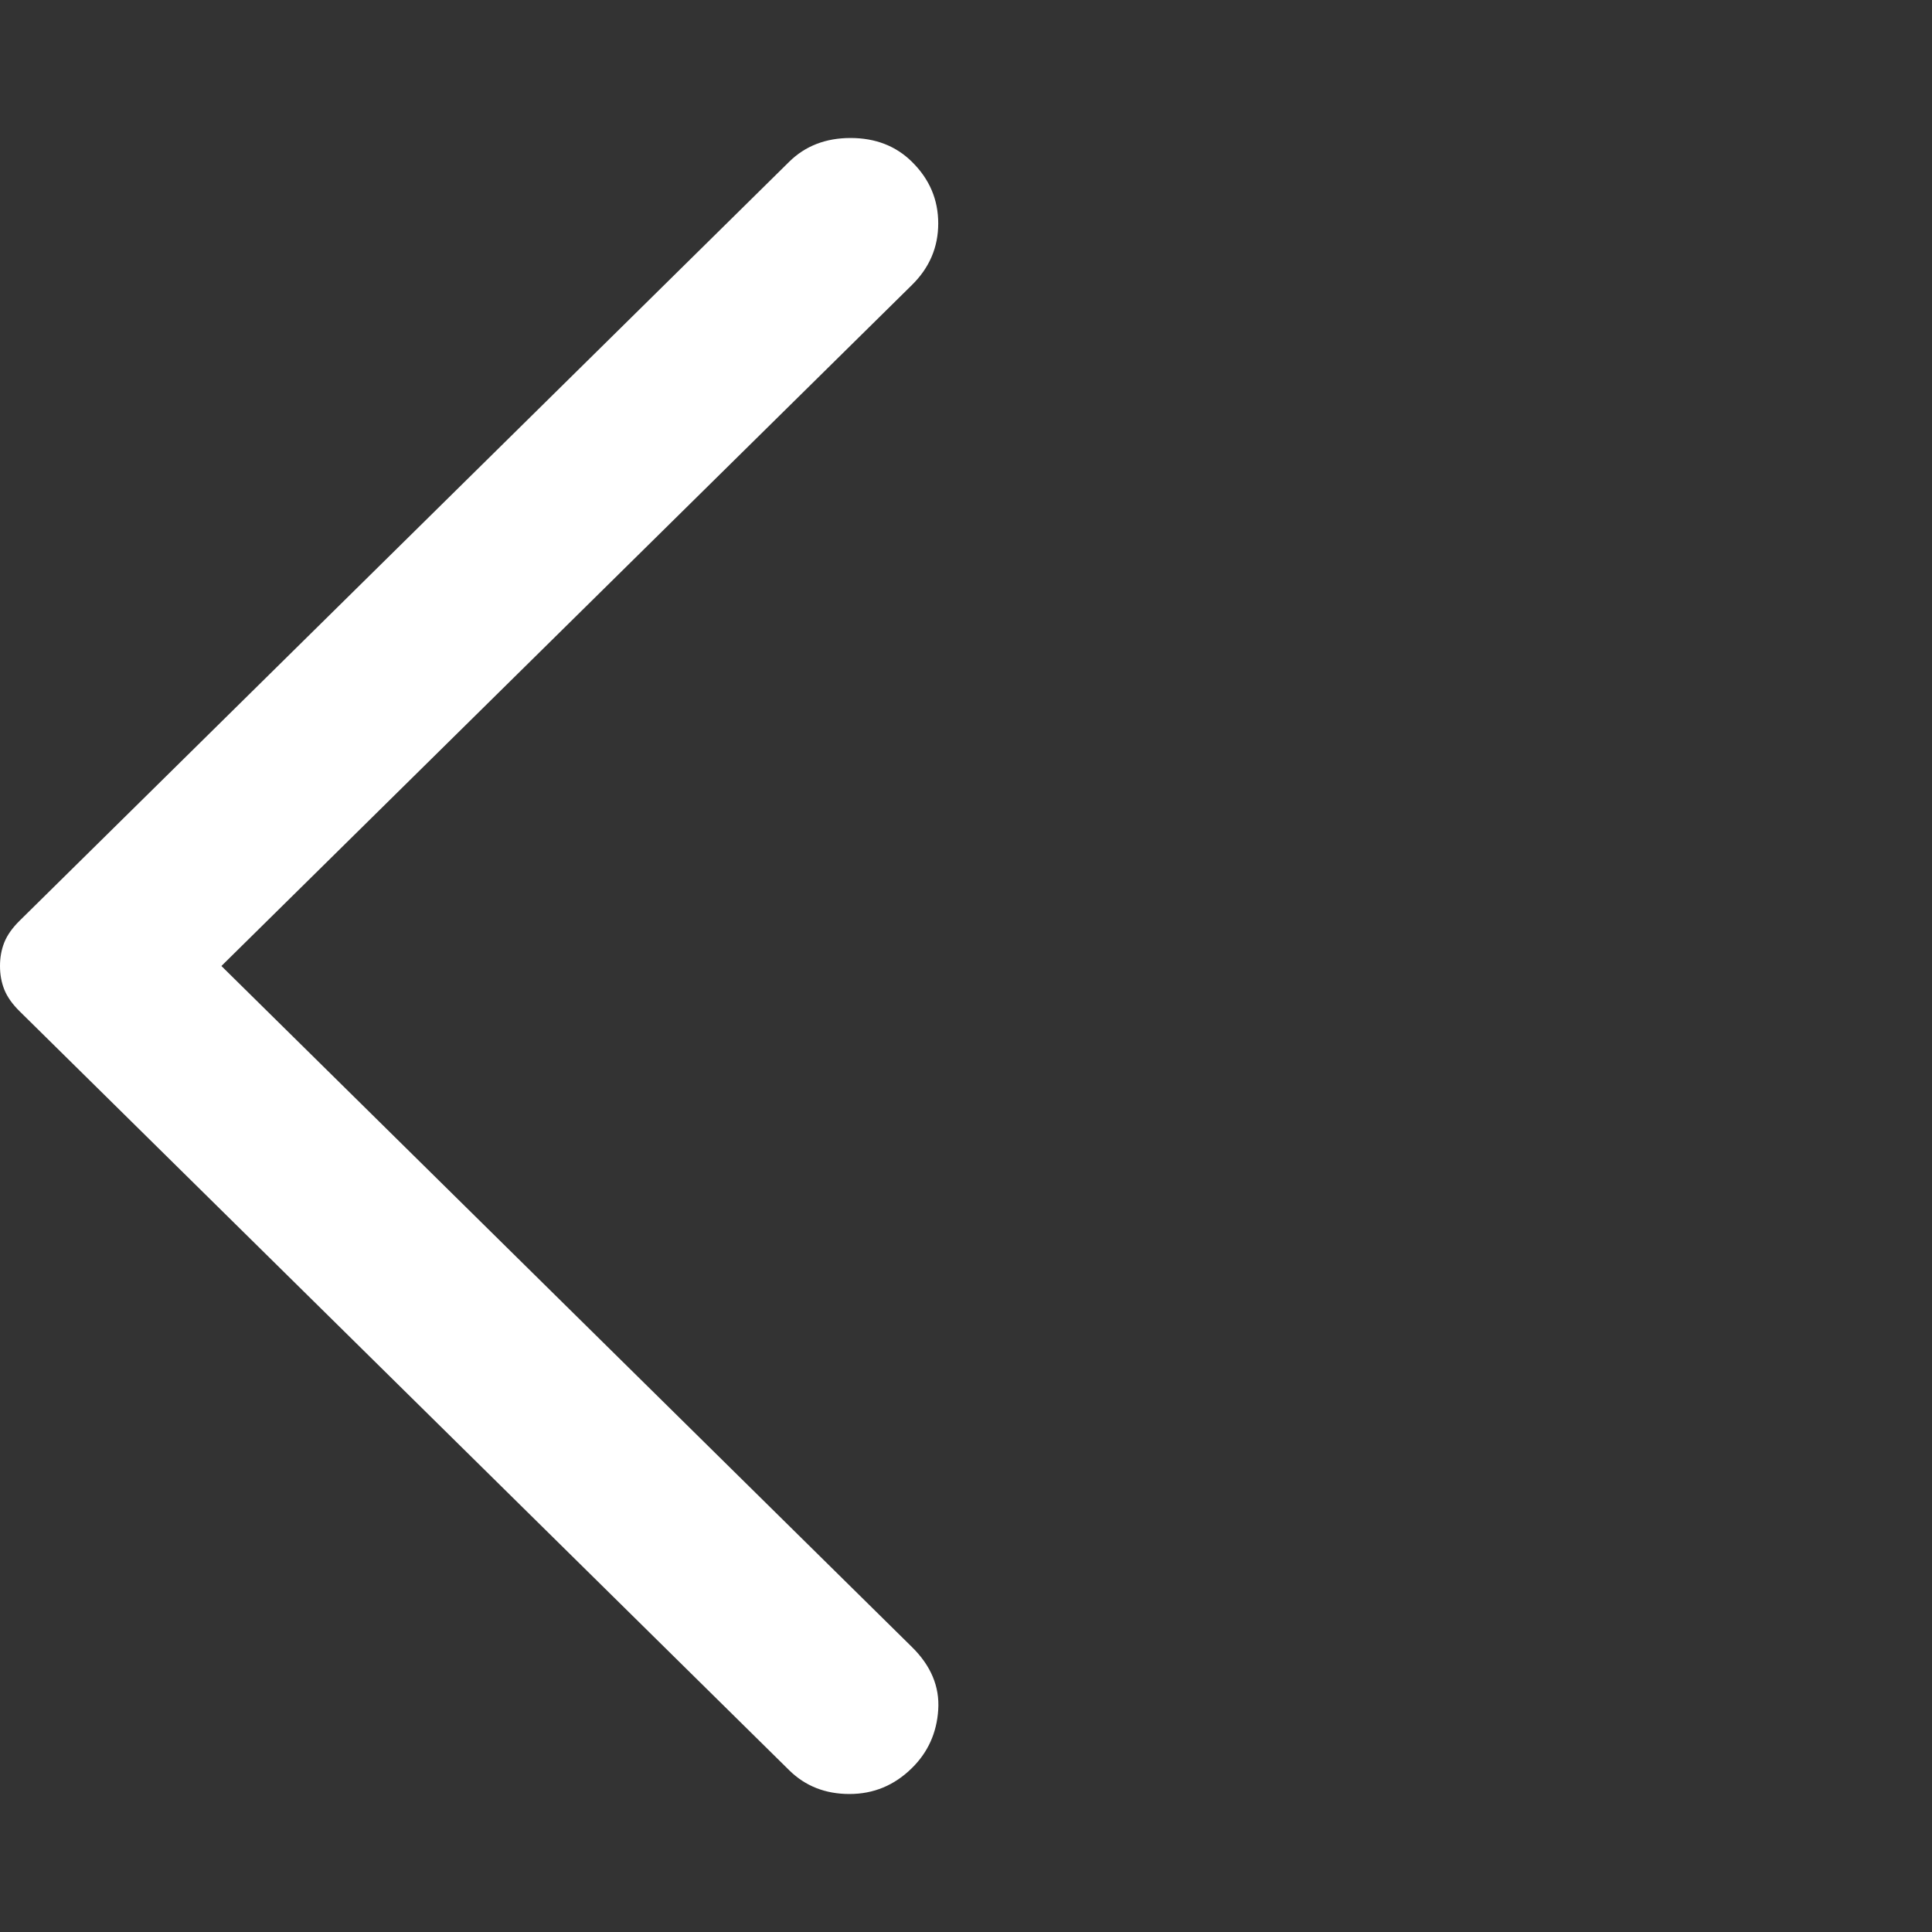 <svg width="70" height="70" viewBox="0 0 70 70" fill="none" xmlns="http://www.w3.org/2000/svg">
<rect x="0" y="0" width="70" height="70" fill="#333333" stroke="none"/>
<g clip-path="url(#clip0_575_107)">
<path d="M28.593 64.138L0.715 36.645C0.45 36.384 0.265 36.123 0.159 35.862C0.053 35.6 0 35.313 0 35C0 34.687 0.053 34.4 0.159 34.138C0.265 33.877 0.45 33.616 0.715 33.355L28.593 5.862C29.176 5.287 29.917 5 30.817 5C31.717 5 32.459 5.287 33.041 5.862C33.677 6.488 33.994 7.232 33.994 8.094C33.994 8.956 33.677 9.7 33.041 10.326L8.022 35L33.041 59.674C33.73 60.352 34.047 61.11 33.994 61.945C33.941 62.781 33.624 63.486 33.041 64.06C32.406 64.687 31.651 65 30.778 65C29.904 65 29.176 64.713 28.593 64.138Z" fill="white"/>
</g>
<defs>
<clipPath id="clip0_575_107">
<rect width="70" height="70" fill="white"/>
</clipPath>
</defs>
</svg>
